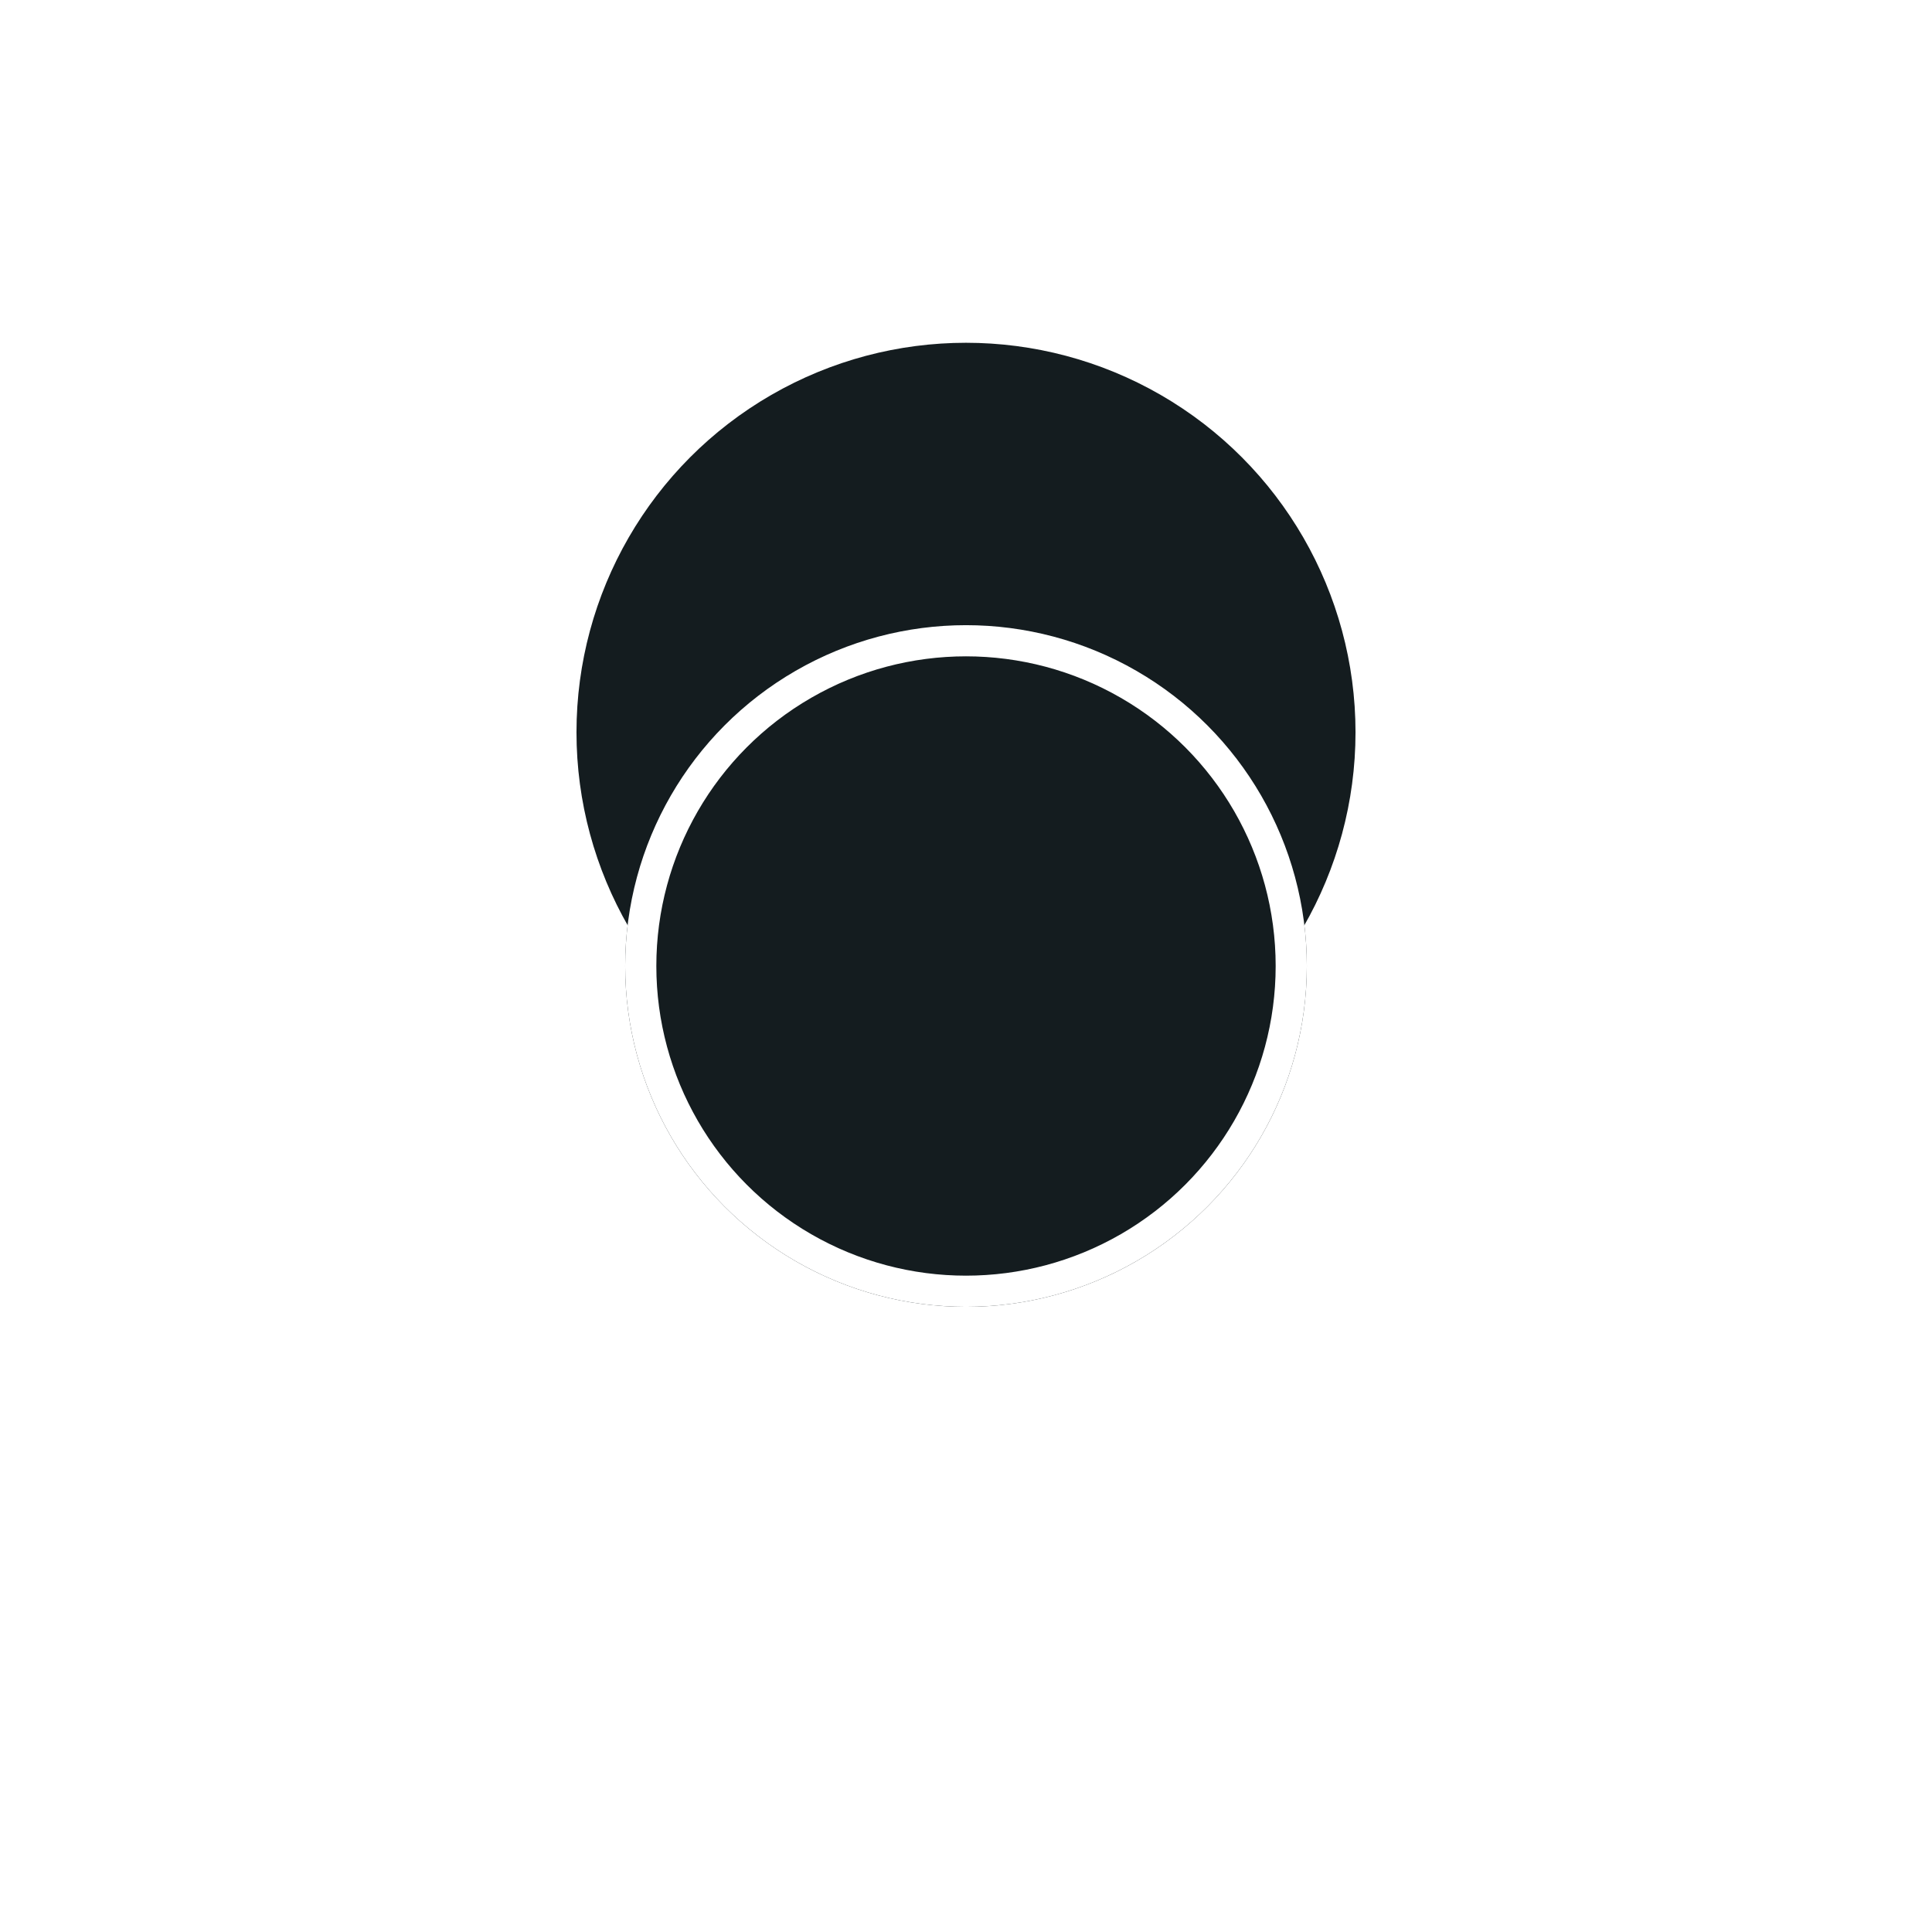 <svg width="124" height="124" viewBox="0 0 124 124" fill="none" xmlns="http://www.w3.org/2000/svg">
<circle cx="62" cy="47" r="25" fill="#141C1F"/>
<g filter="url(#filter0_d_5358_79500)">
<circle cx="62" cy="47" r="21.875" fill="#141C1F"/>
<circle cx="62" cy="47" r="20.875" stroke="white" stroke-width="2"/>
</g>
<defs>
<filter id="filter0_d_5358_79500" x="0.125" y="0.125" width="123.75" height="123.75" filterUnits="userSpaceOnUse" color-interpolation-filters="sRGB">
<feFlood flood-opacity="0" result="BackgroundImageFix"/>
<feColorMatrix in="SourceAlpha" type="matrix" values="0 0 0 0 0 0 0 0 0 0 0 0 0 0 0 0 0 0 127 0" result="hardAlpha"/>
<feOffset dy="15"/>
<feGaussianBlur stdDeviation="20"/>
<feColorMatrix type="matrix" values="0 0 0 0 0.024 0 0 0 0 0.325 0 0 0 0 0.451 0 0 0 0.08 0"/>
<feBlend mode="normal" in2="BackgroundImageFix" result="effect1_dropShadow_5358_79500"/>
<feBlend mode="normal" in="SourceGraphic" in2="effect1_dropShadow_5358_79500" result="shape"/>
</filter>
</defs>
</svg>

